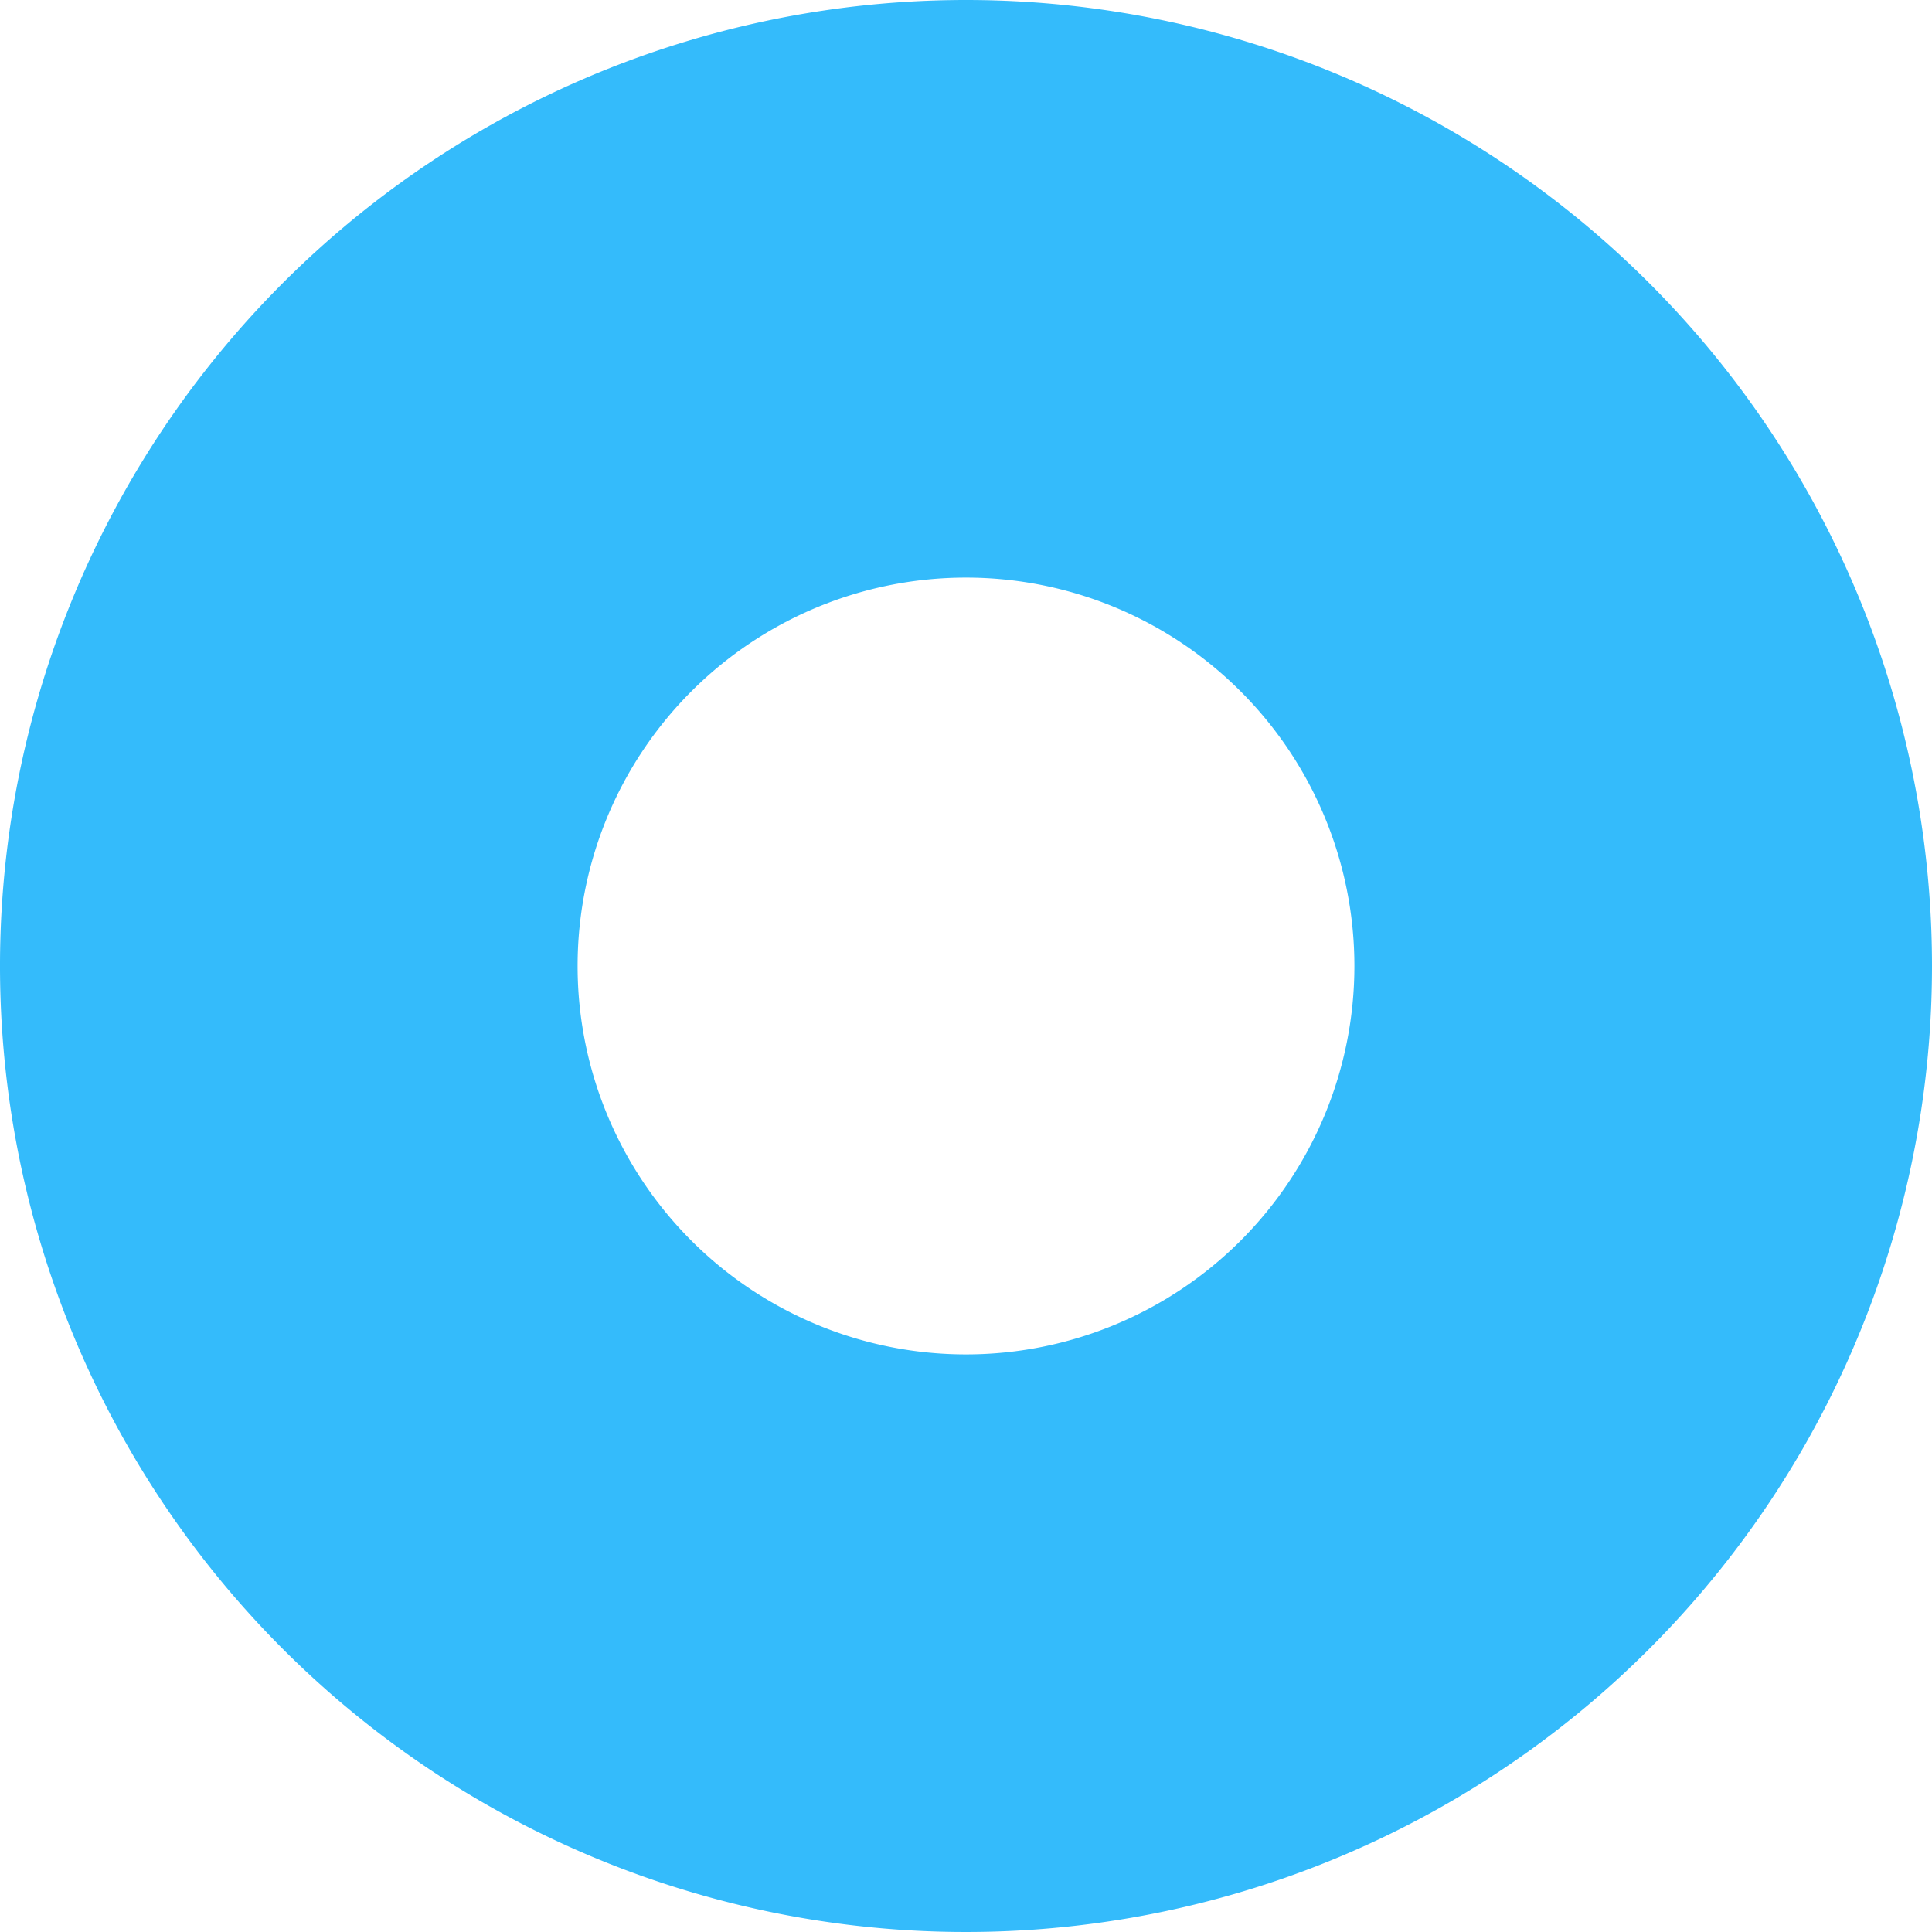 <svg xmlns="http://www.w3.org/2000/svg" viewBox="0 0 29 29"><defs><style>.cls-1{fill:#34bbfb;}</style></defs><title>Asset 1</title><g id="Layer_2" data-name="Layer 2"><g id="Layer_1-2" data-name="Layer 1"><path class="cls-1" d="M14.5,0A14.5,14.5,0,1,0,29,14.5,14.5,14.5,0,0,0,14.5,0Zm0,20.33a5.83,5.83,0,1,1,5.83-5.83A5.83,5.83,0,0,1,14.5,20.33Z"/></g></g></svg>